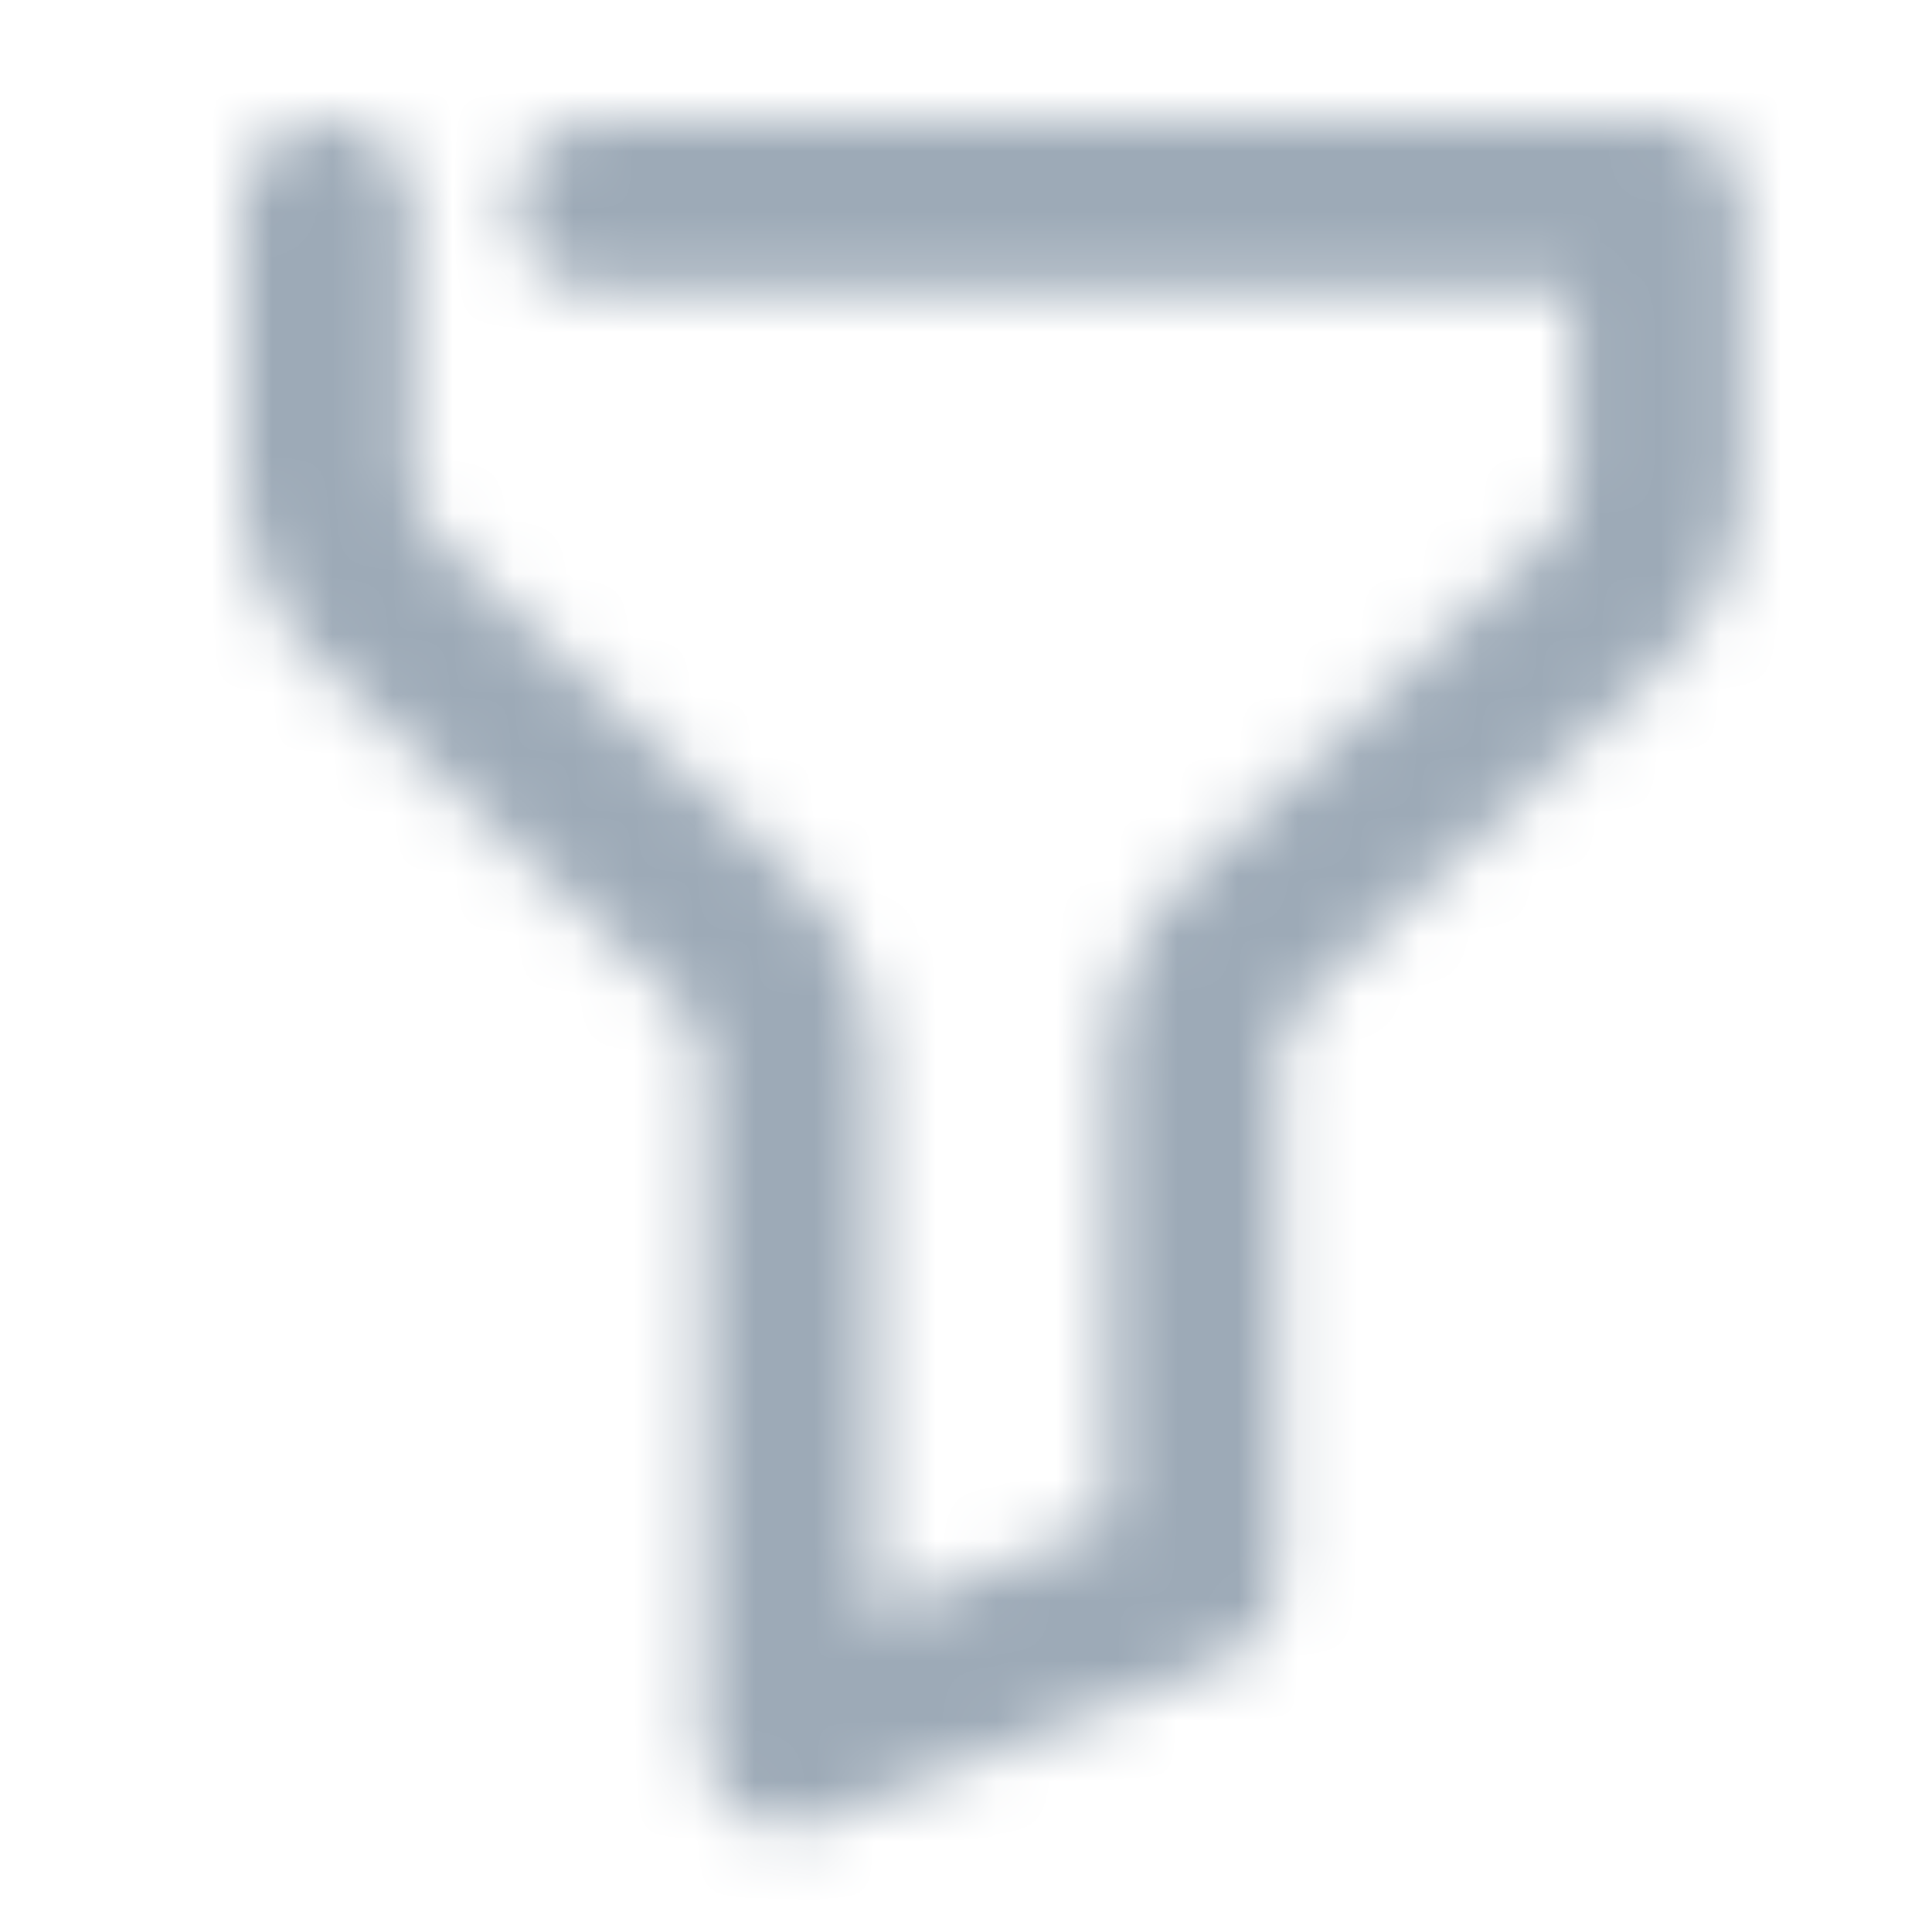 <?xml version="1.0" encoding="UTF-8"?>
<svg width="32px" height="32px" viewBox="0 0 32 32" version="1.1" xmlns="http://www.w3.org/2000/svg" xmlns:xlink="http://www.w3.org/1999/xlink">
    <title>icon/filter</title>
    <defs>
        <path d="M9.059,28.284 C8.278,28.284 7.645,27.651 7.645,26.87 L7.645,15.595 C7.644,15.206 7.484,14.835 7.202,14.568 L1.329,9.016 C0.482,8.214 0.002,7.099 0,5.933 L0,1.418 C0,0.637 0.633,0.004 1.414,0.004 C2.195,0.004 2.828,0.637 2.828,1.418 L2.828,5.933 C2.829,6.322 2.989,6.693 3.271,6.961 L9.144,12.512 C9.991,13.314 10.471,14.429 10.473,15.595 L10.473,24.784 L14.357,23.238 L14.357,15.6 C14.359,14.429 14.843,13.311 15.695,12.509 L21.603,6.959 C21.887,6.691 22.048,6.318 22.048,5.928 L22.048,2.828 L5.915,2.828 C5.134,2.828 4.501,2.195 4.501,1.414 C4.501,0.633 5.134,0 5.915,0 L23.462,0 C24.243,0 24.876,0.633 24.876,1.414 L24.876,5.924 C24.874,7.095 24.39,8.213 23.538,9.016 L17.631,14.566 C17.347,14.834 17.186,15.206 17.185,15.596 L17.185,24.196 C17.185,24.775 16.832,25.296 16.294,25.51 L9.582,28.182 C9.416,28.249 9.238,28.283 9.059,28.284 Z" id="path-1"></path>
    </defs>
    <g id="icon/filter" stroke="none" stroke-width="1" fill="none" fill-rule="evenodd">
        <g id="color/primary/500" transform="translate(4, 2)">
            <mask id="mask-2" fill="white">
                <use xlink:href="#path-1"></use>
            </mask>
            <g id="Mask" fill-rule="nonzero"></g>
            <g id="Group" mask="url(#mask-2)">
                <g transform="translate(-4, -2)" id="color/primary/500">
                    <rect id="Rectangle-Copy-4" fill="#9DAAB7" x="0" y="2.27373675e-15" width="32" height="32"></rect>
                </g>
            </g>
        </g>
    </g>
</svg>